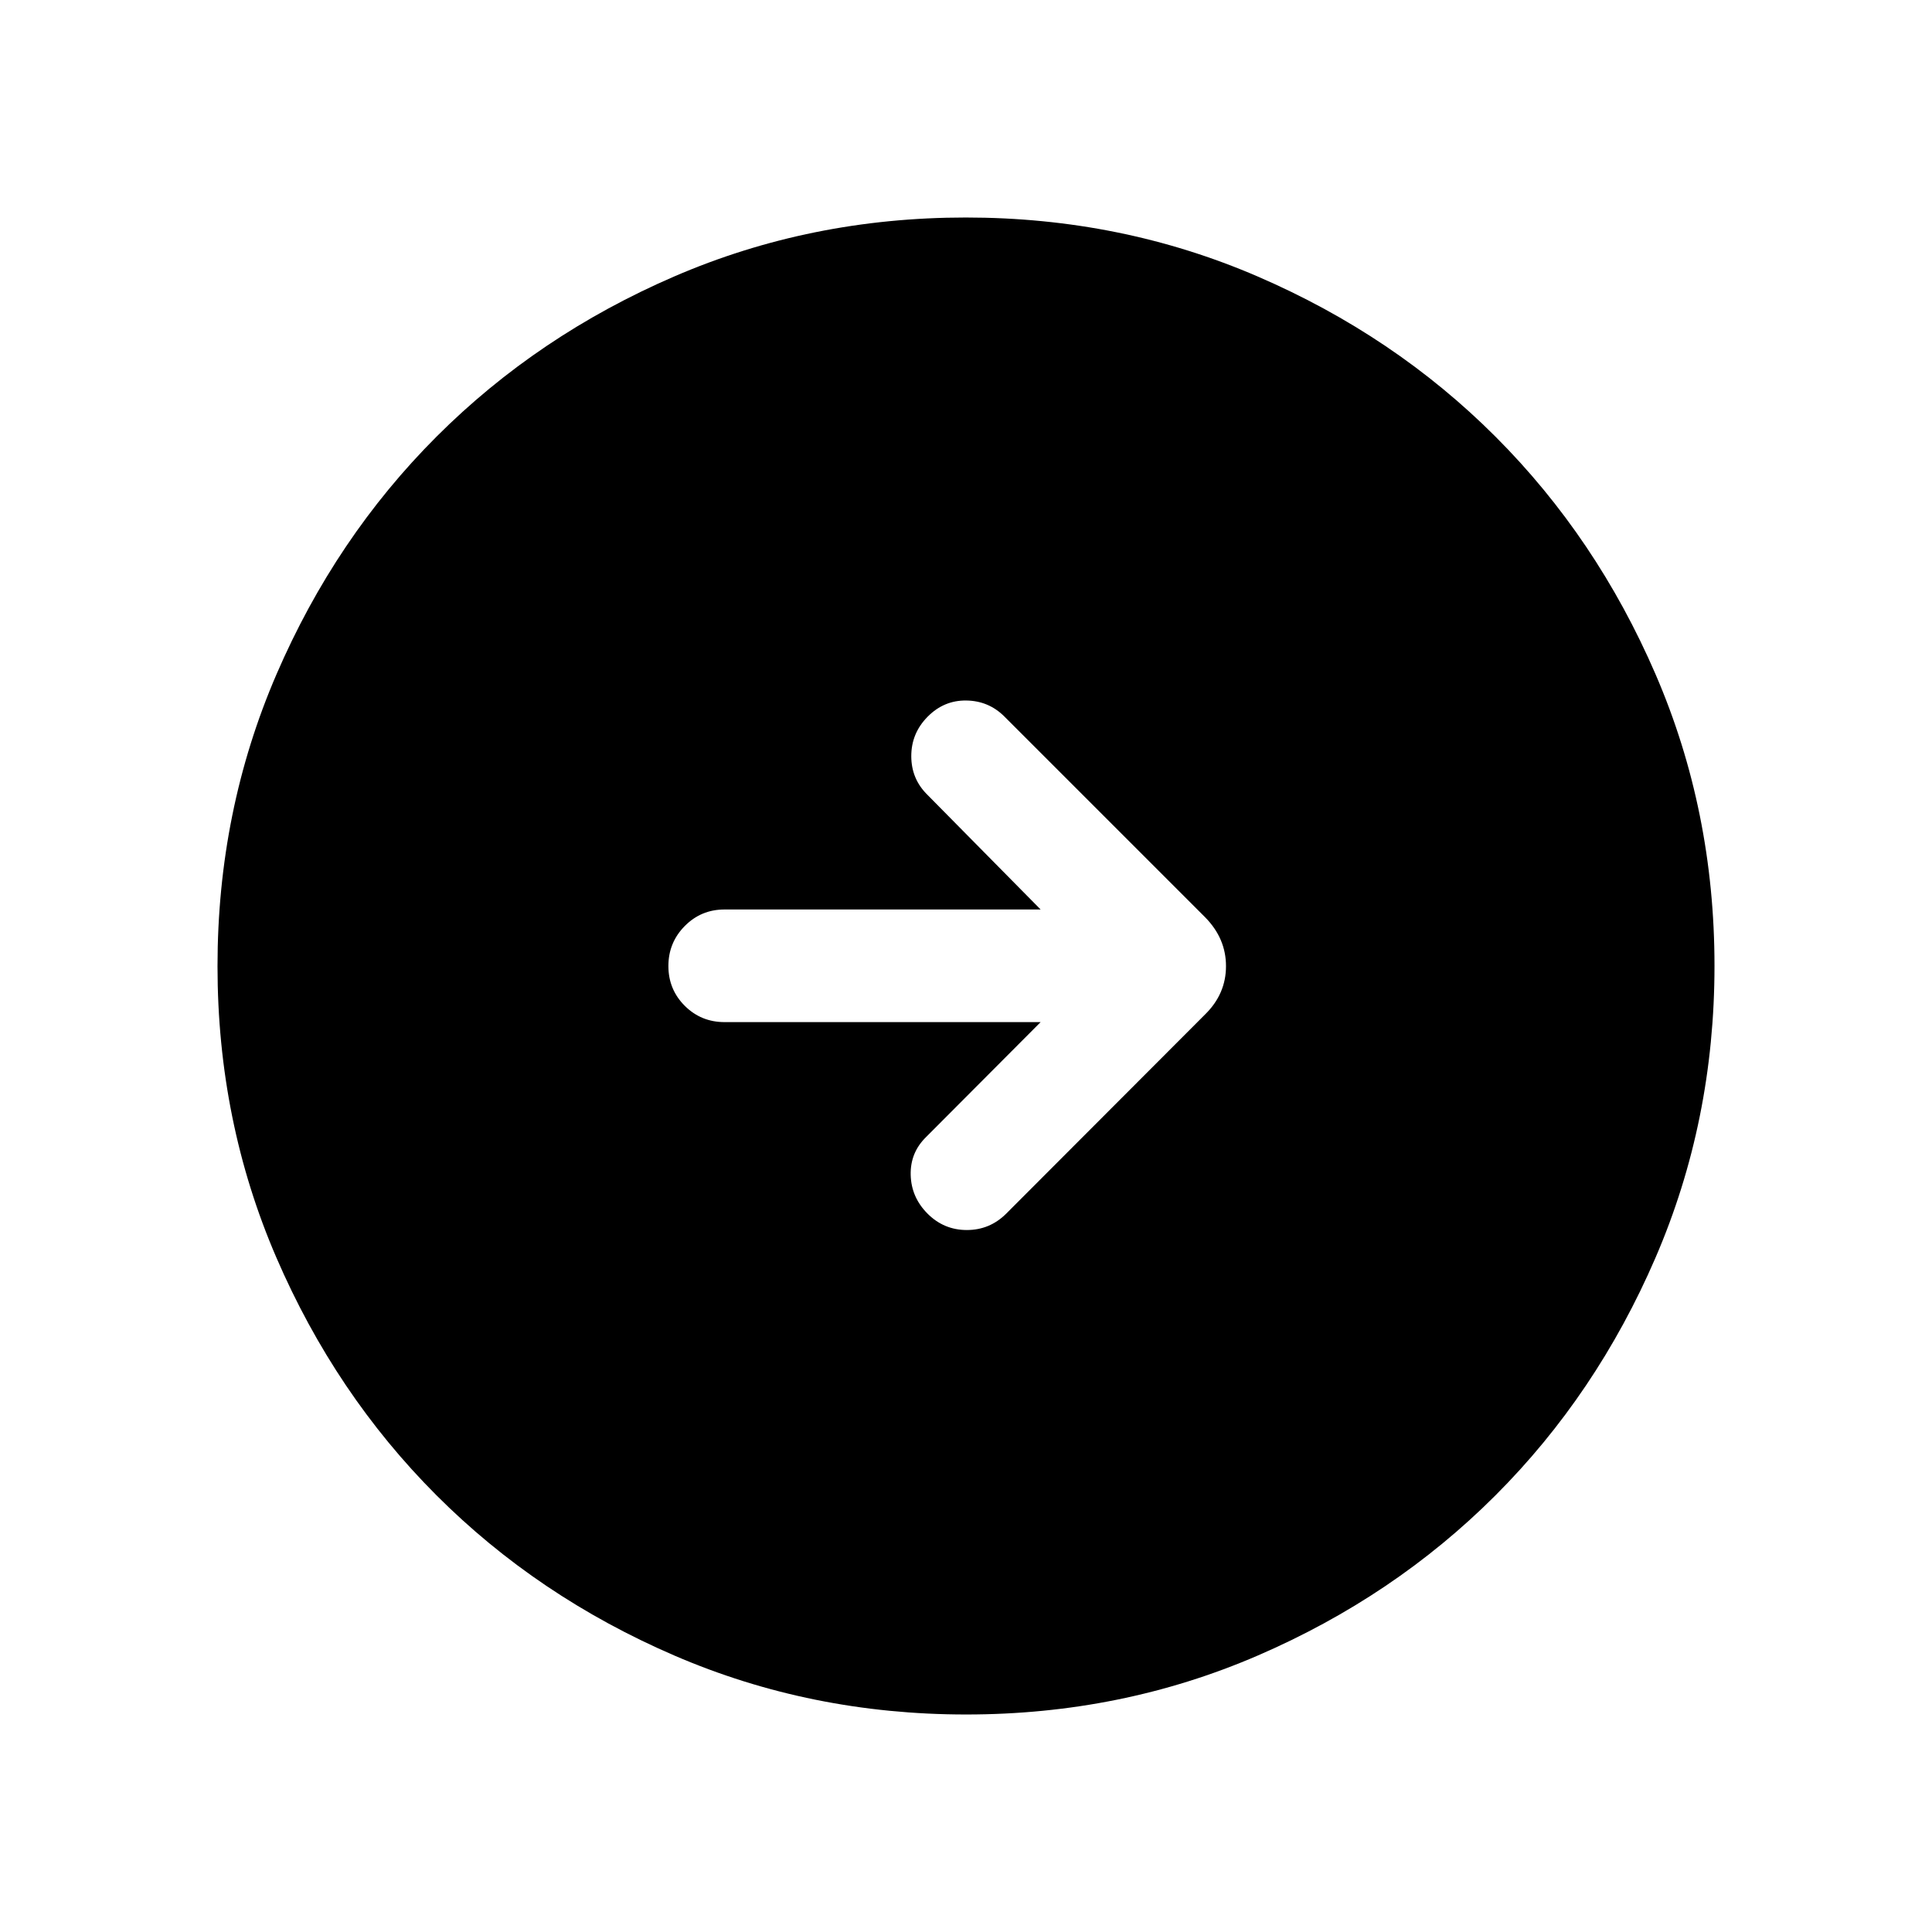 <svg xmlns="http://www.w3.org/2000/svg" height="24" viewBox="0 -960 960 960" width="24"><path d="M480.09-108.08q-77.15 0-145.06-29.32-67.92-29.33-118.16-79.6-50.23-50.27-79.51-118.05-29.28-67.79-29.28-144.86 0-77.15 29.32-145.06 29.33-67.92 79.6-118.16 50.27-50.23 118.05-79.51 67.79-29.28 144.86-29.28 77.15 0 145.06 29.32 67.92 29.33 118.16 79.6 50.23 50.27 79.51 118.05 29.28 67.79 29.28 144.86 0 77.15-29.32 145.06-29.33 67.92-79.6 118.16-50.27 50.23-118.05 79.51-67.79 29.28-144.86 29.28Zm36.99-344.04-56.85 57.04q-8 7.81-7.71 18.93.29 11.11 8.4 19.23 8.12 8.11 19.49 8.11t19.5-8.07l98.94-99.1q10.34-10.18 10.34-23.95 0-13.76-10.34-24.26l-99.77-99.77q-7.81-7.81-18.93-7.96-11.11-.16-19.23 8.06-8.11 8.21-8.11 19.58 0 11.37 8.08 19.28l56.19 56.92H360q-11.63 0-19.76 8.23-8.12 8.22-8.12 19.86 0 11.64 8.12 19.76 8.13 8.11 19.76 8.11h157.08Z"/></svg>